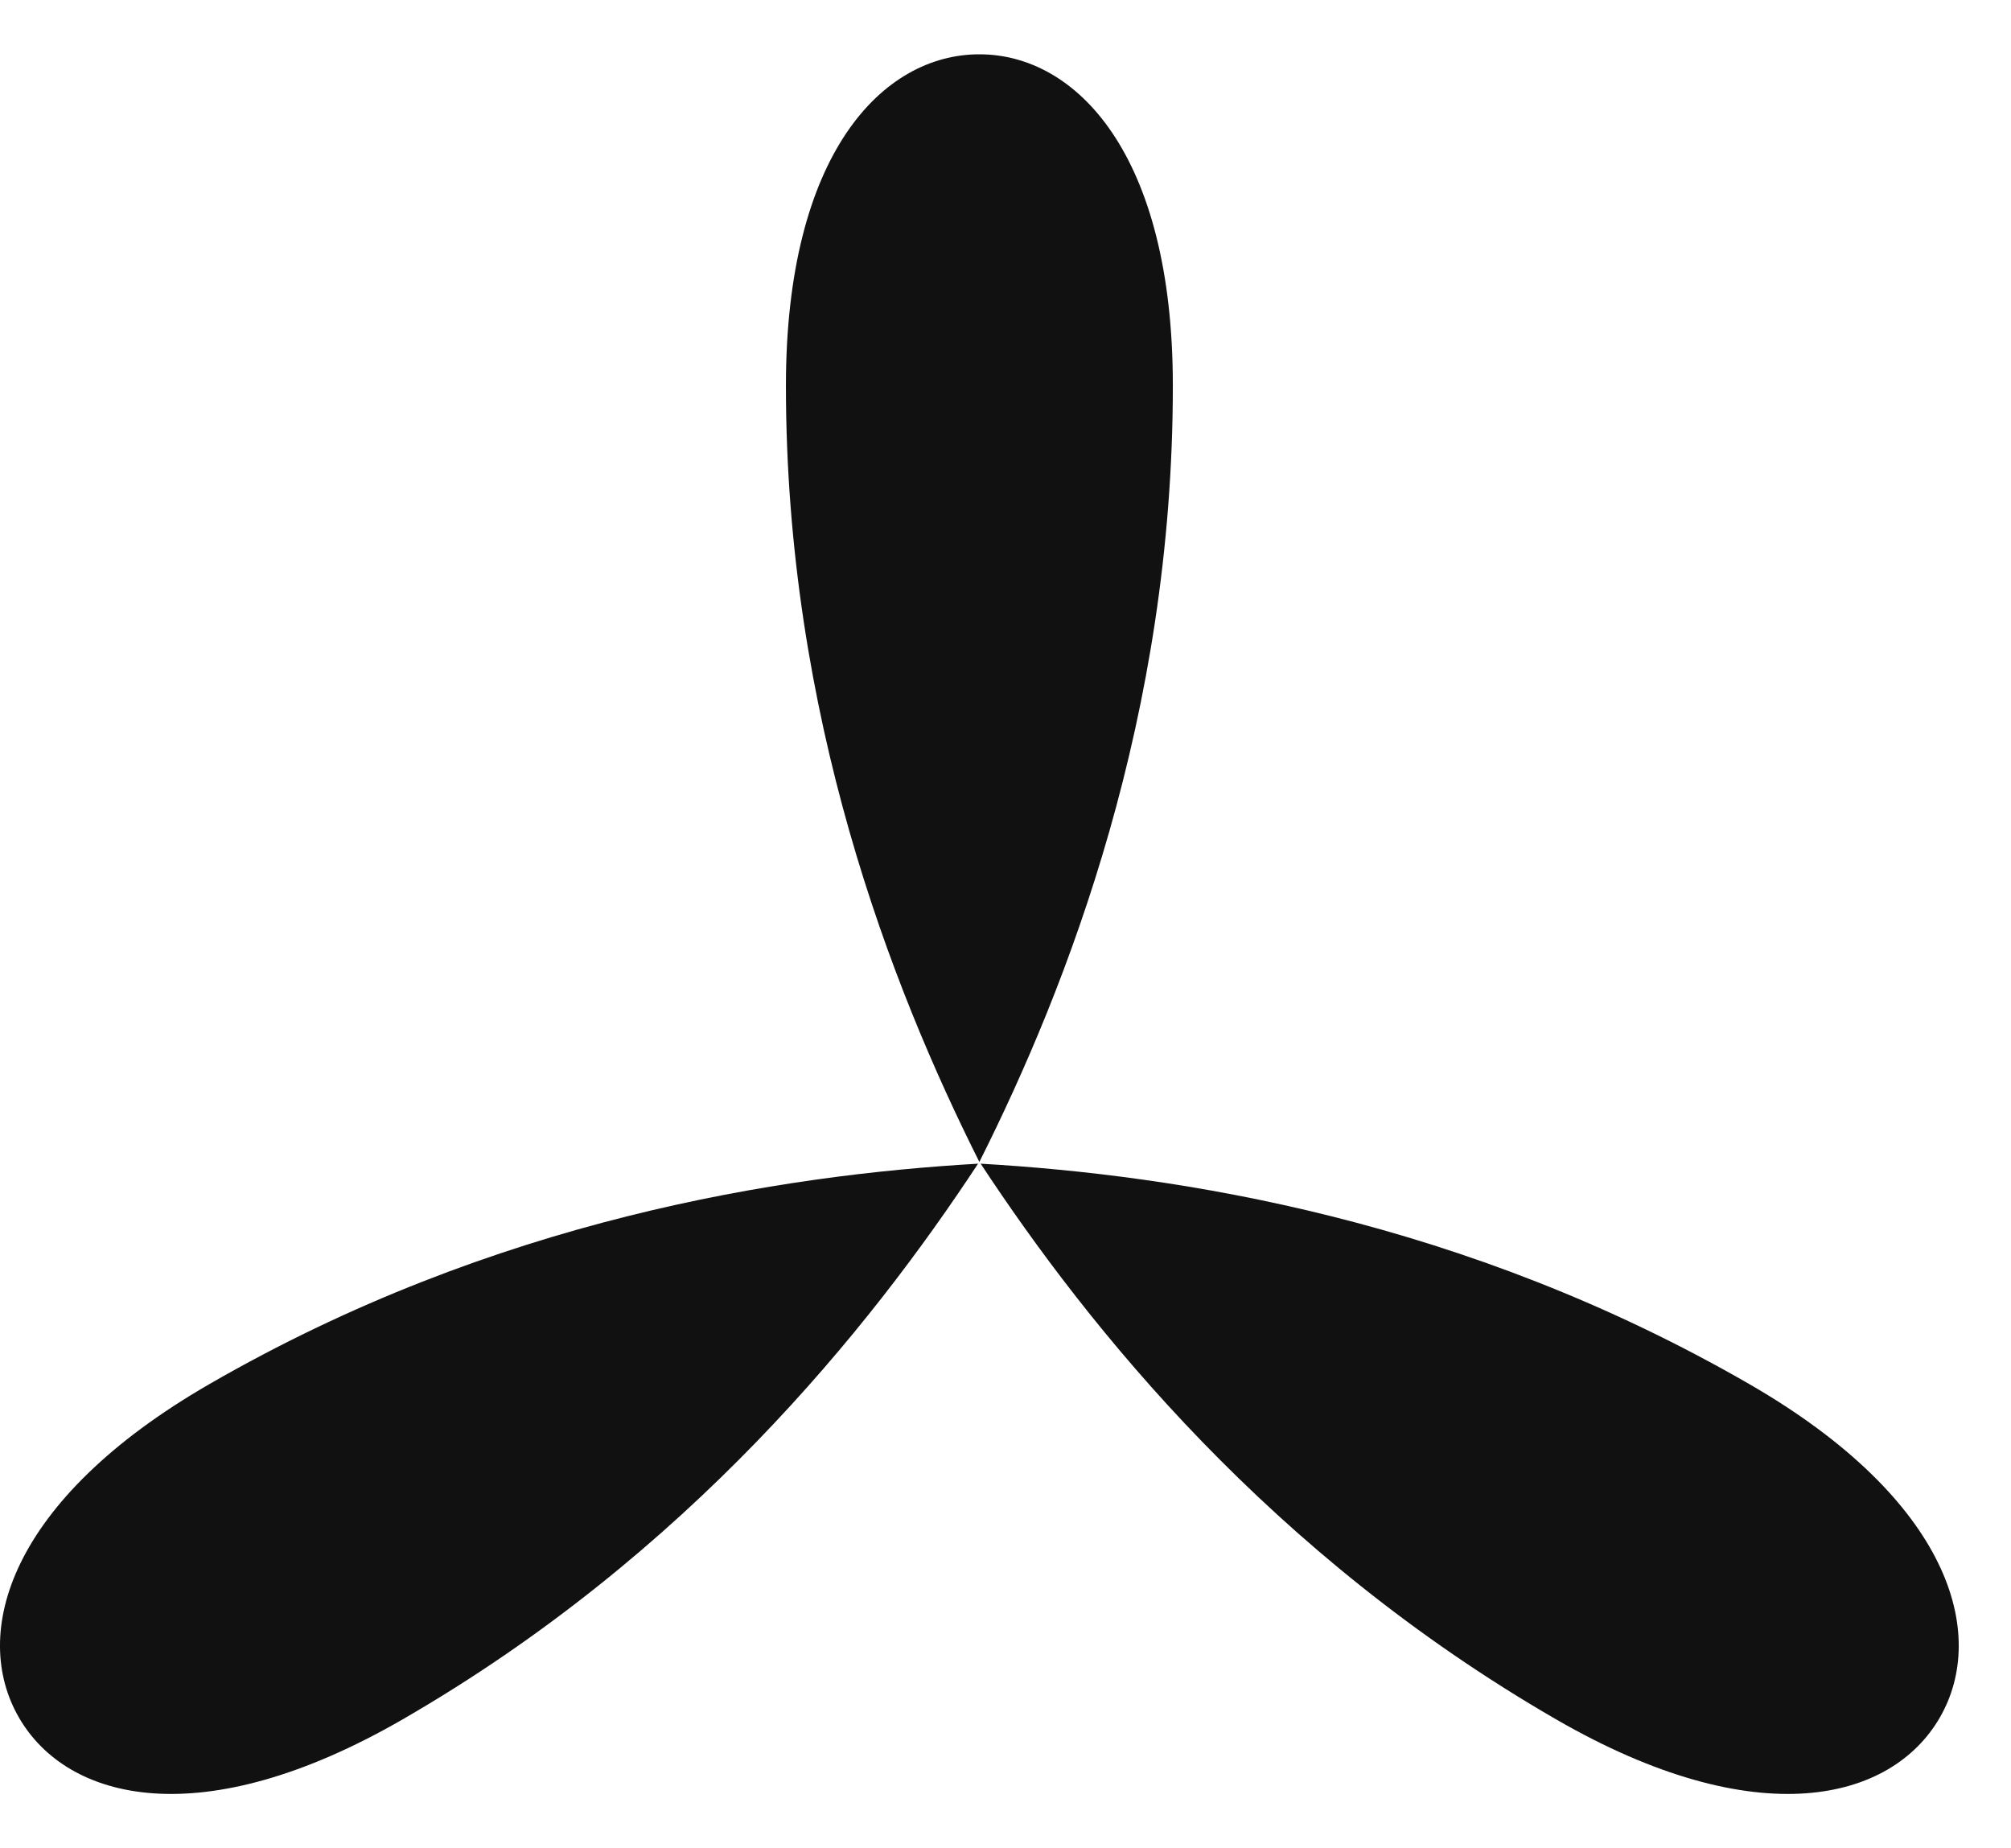 <svg width="37" height="34" viewBox="0 0 37 34" fill="none" xmlns="http://www.w3.org/2000/svg">
<path d="M18.019 0.999C16.239 0.999 14.46 2.83 14.46 7.095C14.46 13.161 16.388 18.128 18.019 21.375C19.651 18.128 21.579 13.161 21.579 7.095C21.579 2.83 19.799 0.999 18.019 0.999Z" fill="#111111"/>
<path d="M0.348 31.595C1.238 33.137 3.714 33.762 7.407 31.63C12.661 28.597 15.998 24.443 17.995 21.407C14.367 21.617 9.101 22.431 3.847 25.465C0.154 27.597 -0.542 30.054 0.348 31.595Z" fill="#111111"/>
<path d="M35.691 31.595C34.801 33.137 32.325 33.762 28.632 31.63C23.378 28.597 20.041 24.443 18.043 21.407C21.672 21.617 26.937 22.431 32.191 25.465C35.884 27.597 36.58 30.054 35.691 31.595Z" fill="#111111"/>
</svg>
